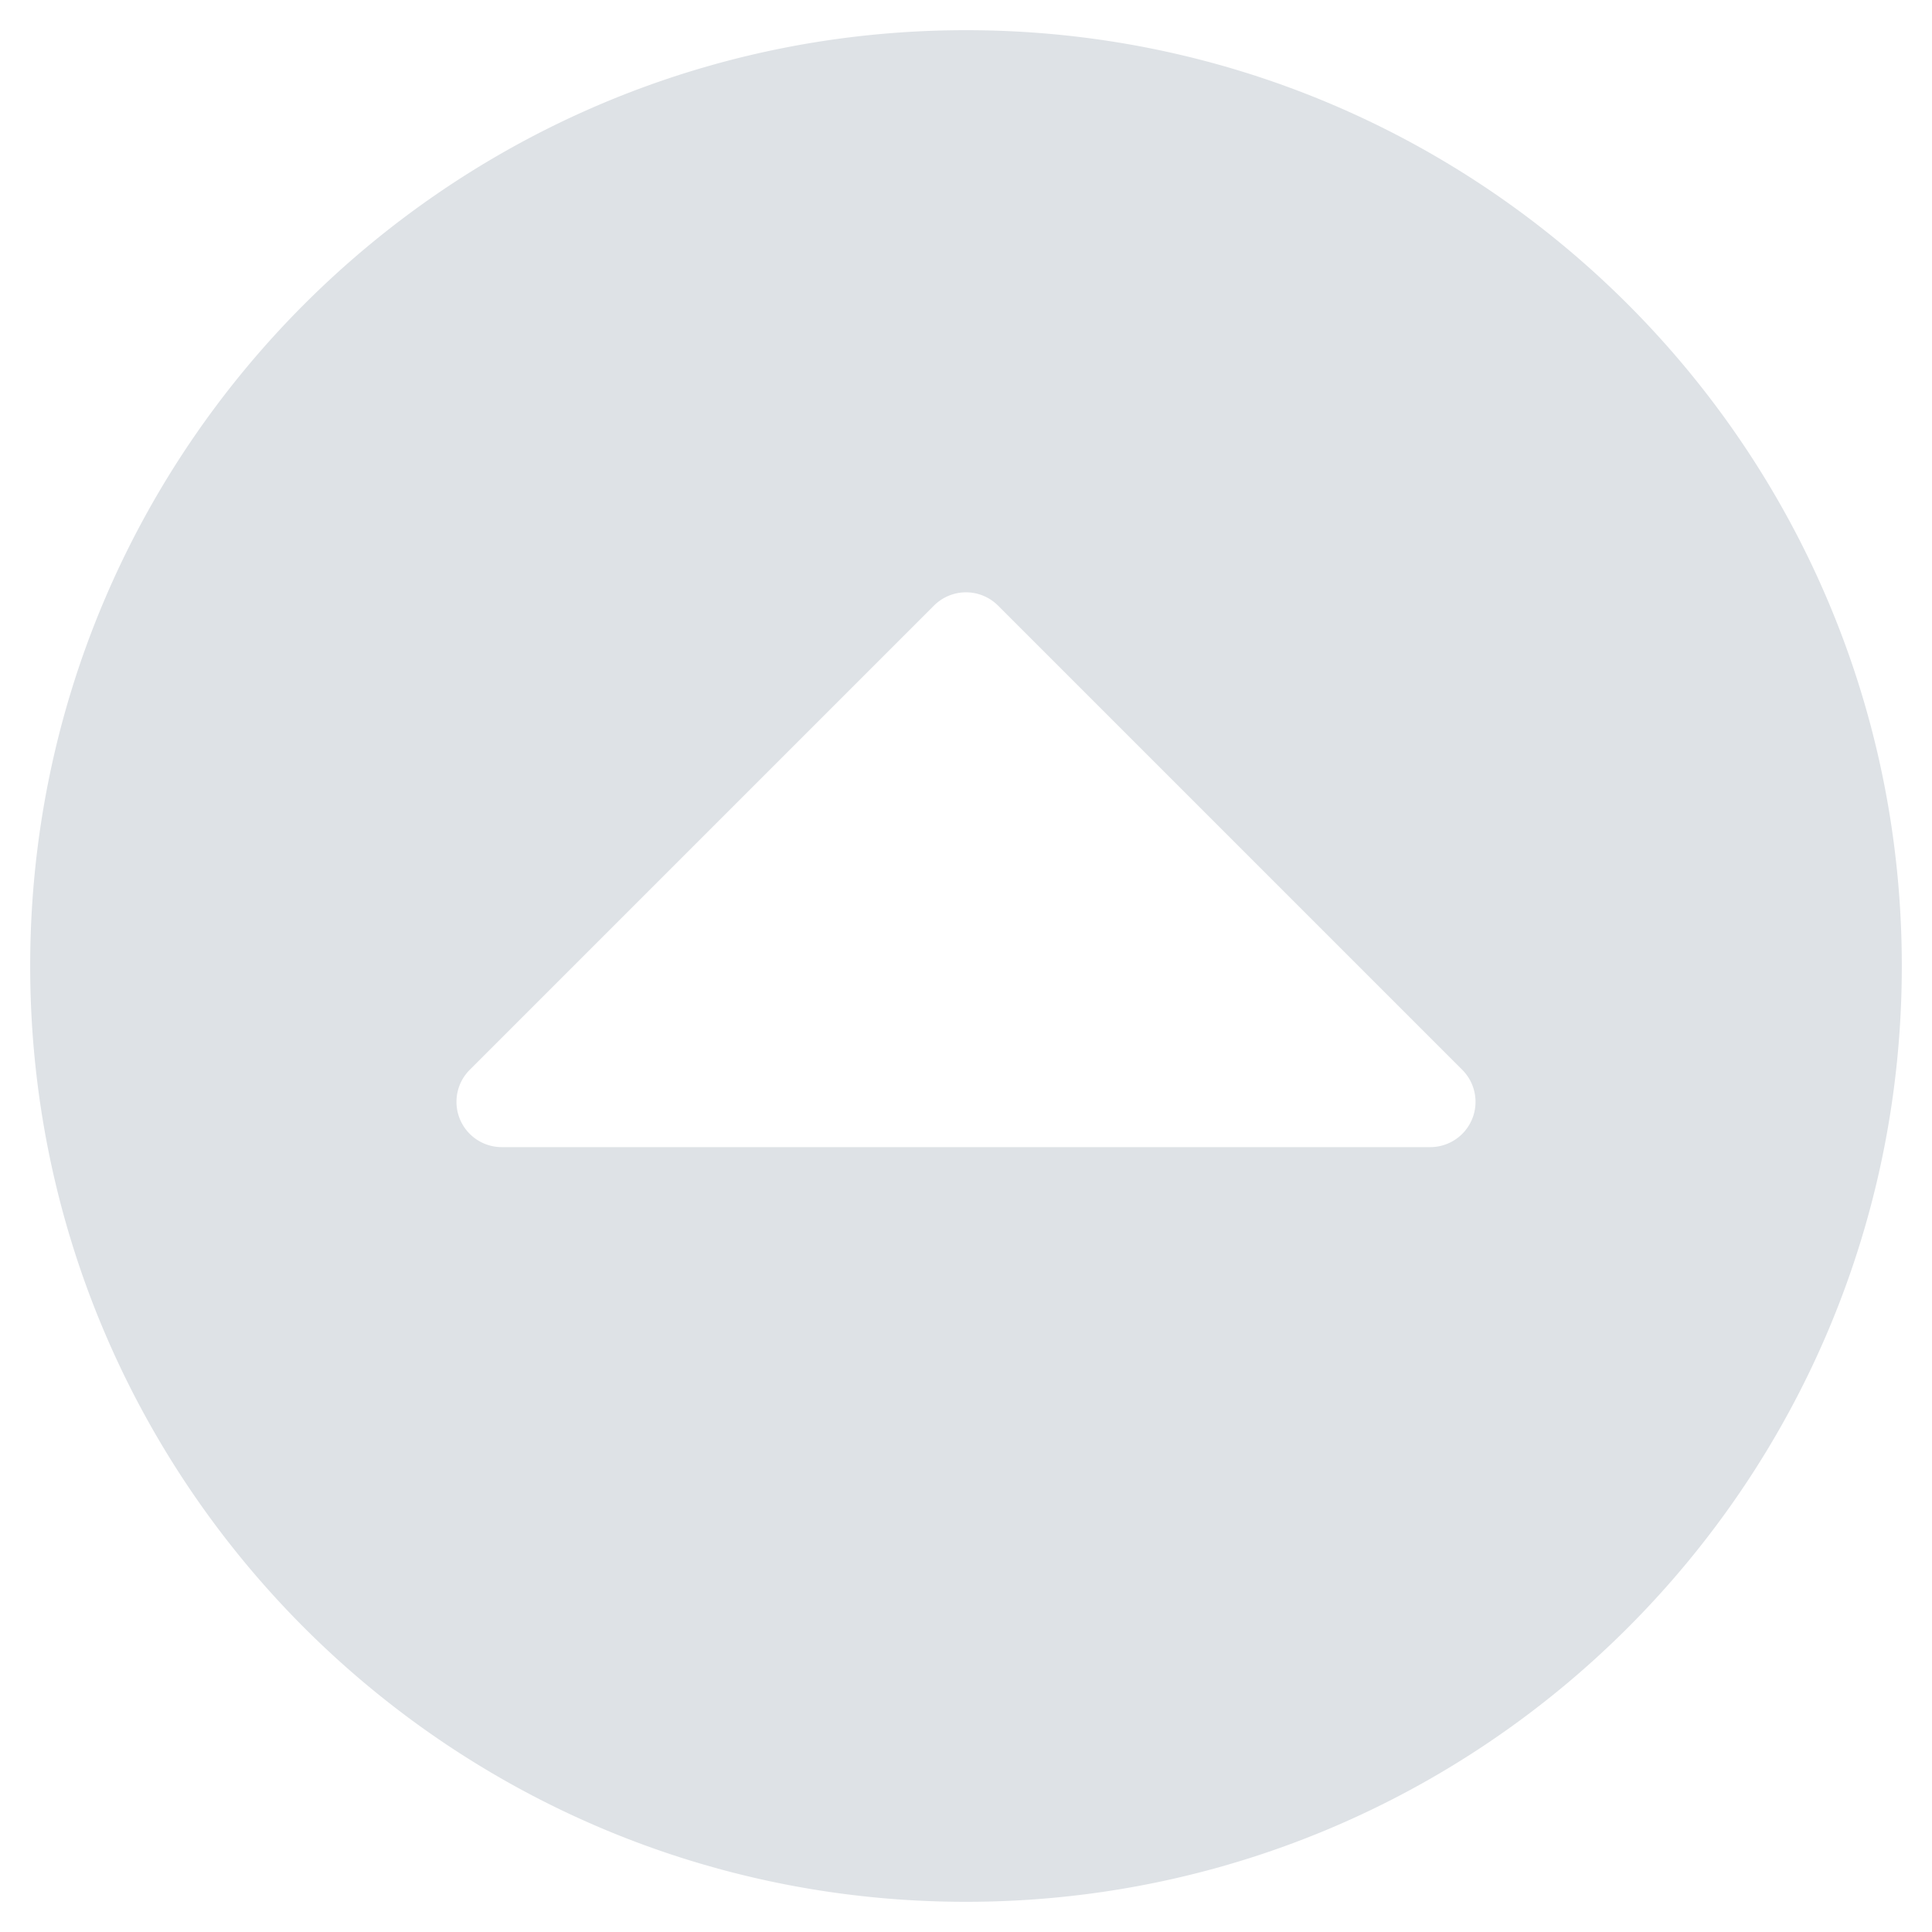 <svg id="レイヤー_1" data-name="レイヤー 1" xmlns="http://www.w3.org/2000/svg" viewBox="0 0 512 512"><defs><style>.cls-1{fill:#dee2e6;}</style></defs><path class="cls-1" d="M8,256C8,119,119,8,256,8S504,119,504,256,393,504,256,504,8,393,8,256Zm379.5,27.5-123-123a12,12,0,0,0-17,0l-123,123A12,12,0,0,0,133,304H379A12,12,0,0,0,387.5,283.5Z"/></svg>